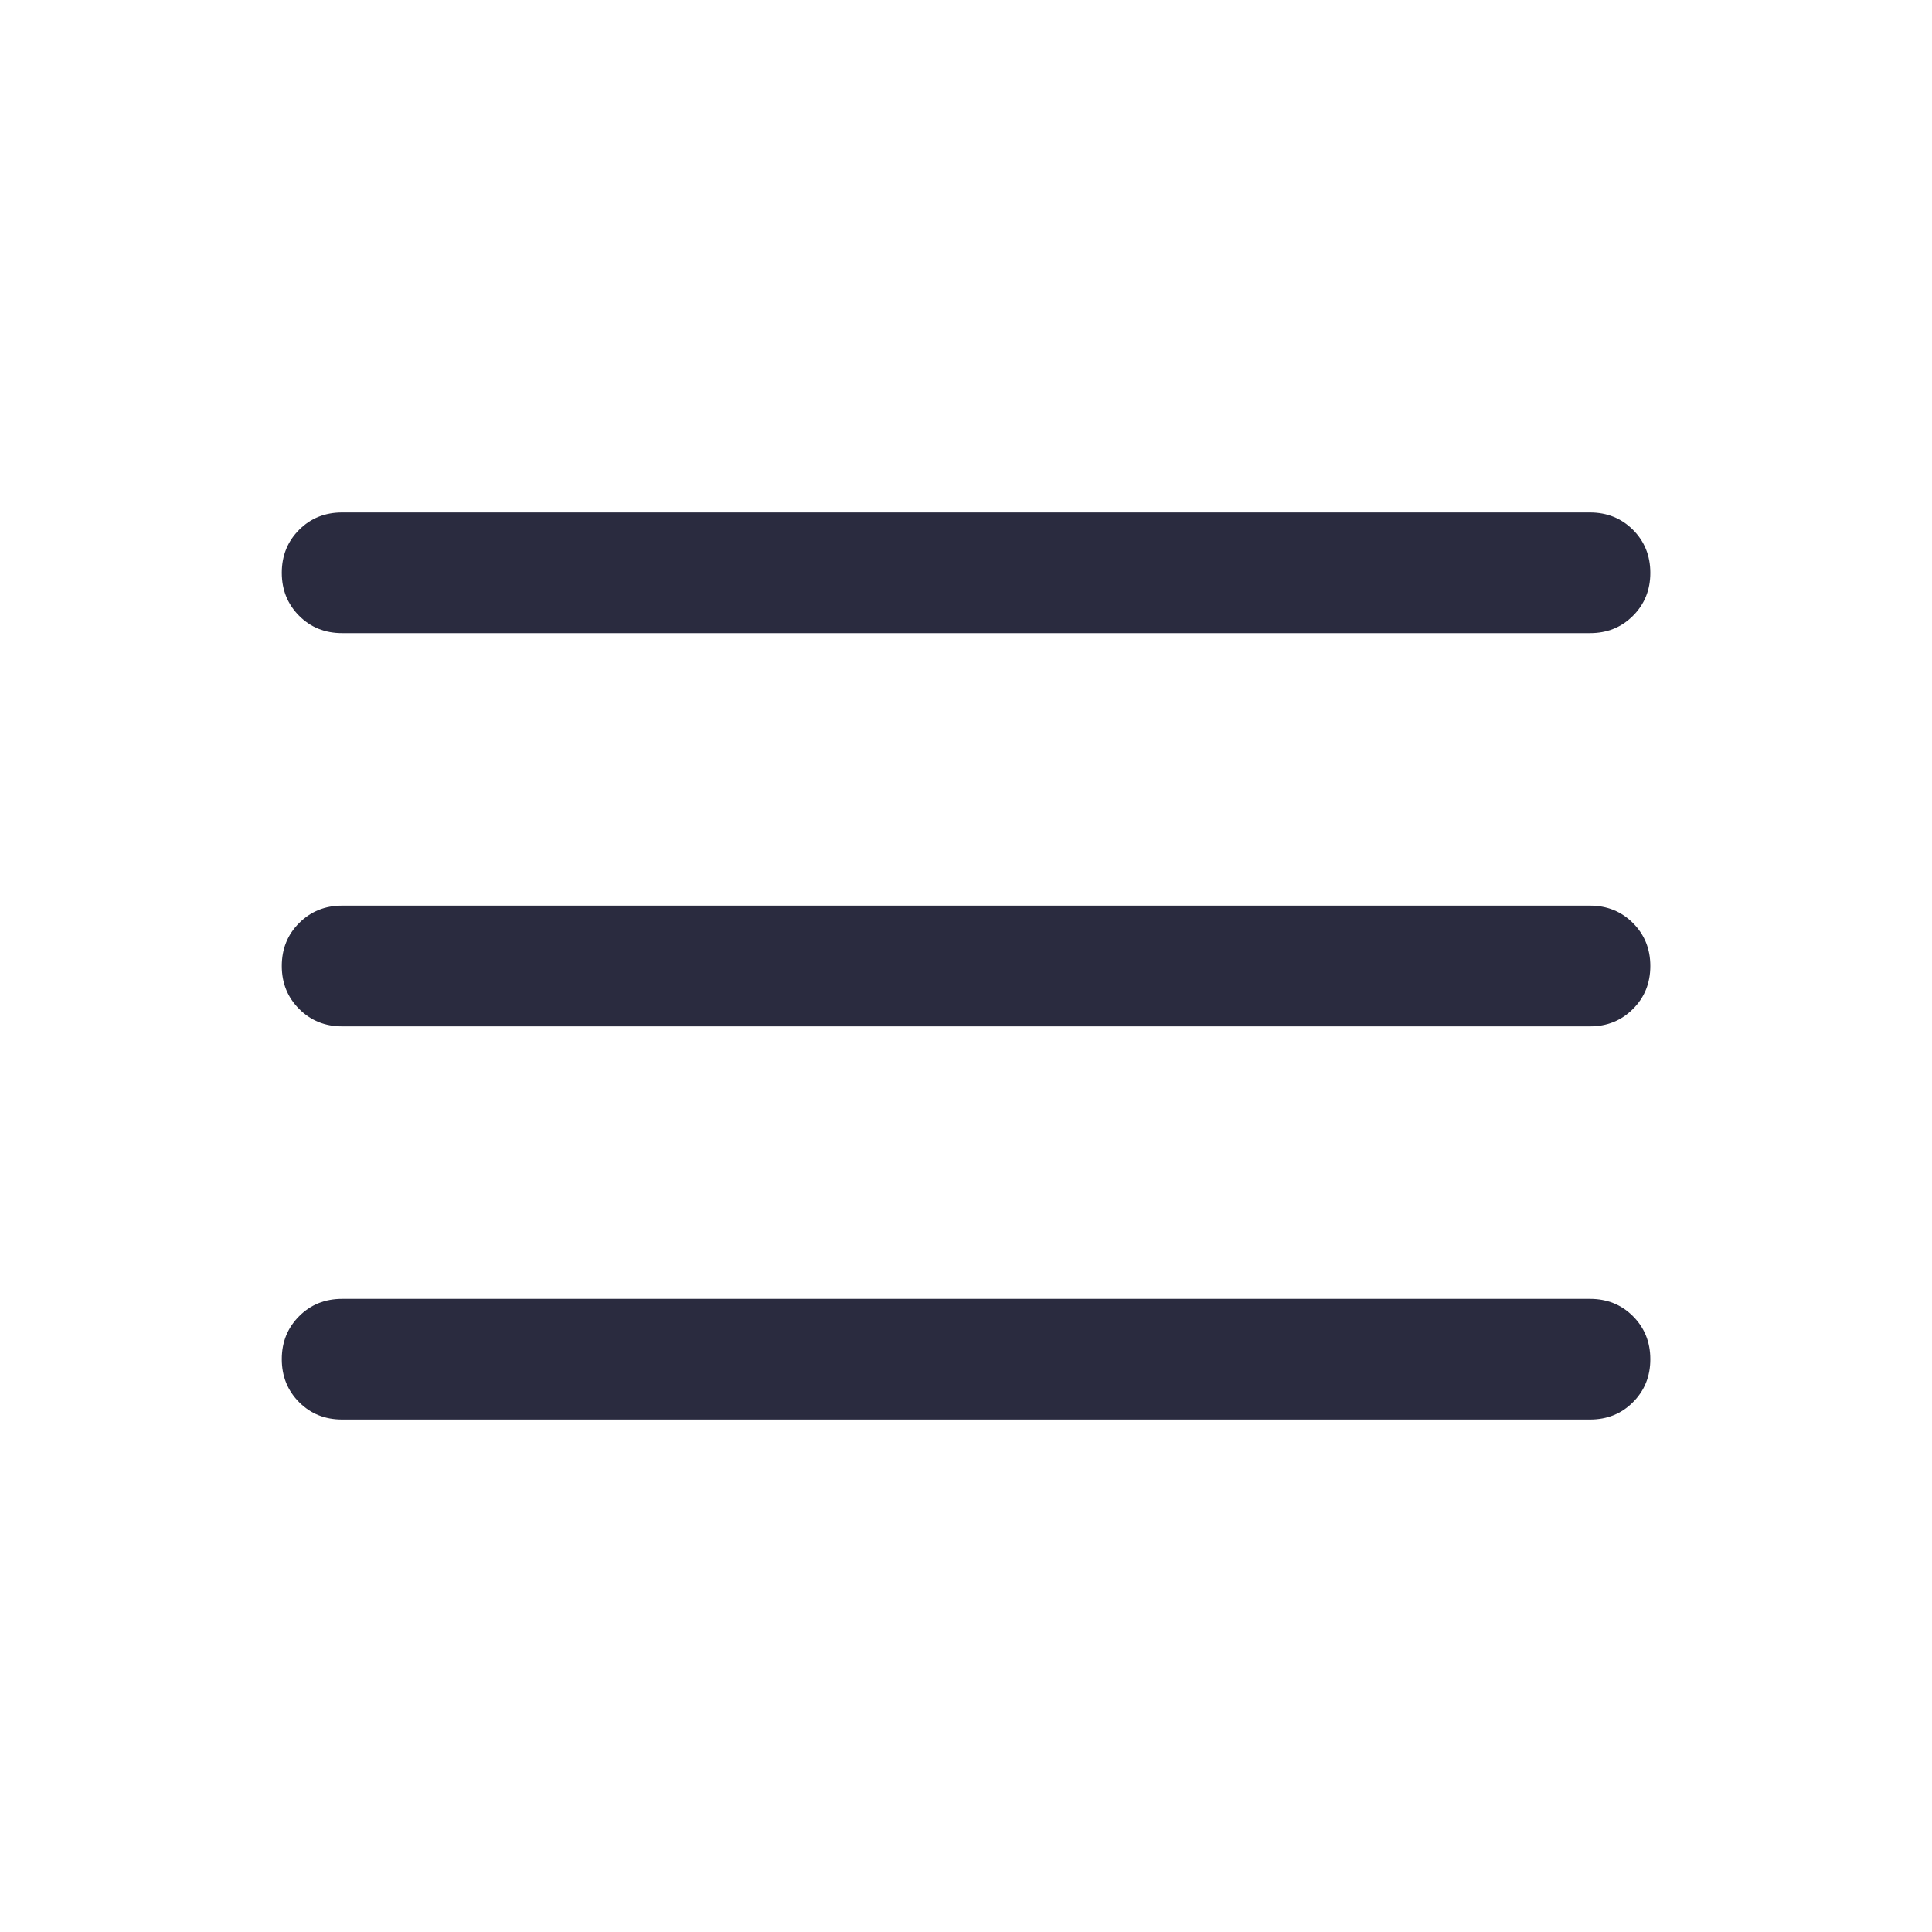 <svg width="20" height="20" viewBox="0 0 20 20" fill="none" xmlns="http://www.w3.org/2000/svg">
<path d="M3.542 14.695C3.365 14.695 3.217 14.636 3.097 14.516C2.977 14.396 2.917 14.247 2.917 14.07C2.917 13.893 2.977 13.745 3.097 13.625C3.217 13.505 3.365 13.446 3.542 13.446H16.459C16.636 13.446 16.784 13.505 16.904 13.625C17.024 13.745 17.084 13.894 17.084 14.071C17.084 14.248 17.024 14.396 16.904 14.516C16.784 14.636 16.636 14.695 16.459 14.695H3.542ZM3.542 10.625C3.365 10.625 3.217 10.565 3.097 10.445C2.977 10.325 2.917 10.177 2.917 10C2.917 9.823 2.977 9.674 3.097 9.555C3.217 9.435 3.365 9.375 3.542 9.375H16.459C16.636 9.375 16.784 9.435 16.904 9.555C17.024 9.675 17.084 9.823 17.084 10C17.084 10.177 17.024 10.326 16.904 10.445C16.784 10.565 16.636 10.625 16.459 10.625H3.542ZM3.542 6.554C3.365 6.554 3.217 6.495 3.097 6.375C2.977 6.255 2.917 6.106 2.917 5.929C2.917 5.752 2.977 5.604 3.097 5.484C3.217 5.364 3.365 5.305 3.542 5.305H16.459C16.636 5.305 16.784 5.365 16.904 5.484C17.024 5.604 17.084 5.753 17.084 5.93C17.084 6.107 17.024 6.255 16.904 6.375C16.784 6.495 16.636 6.554 16.459 6.554H3.542Z" fill="#2A2B3F"/>
</svg>
